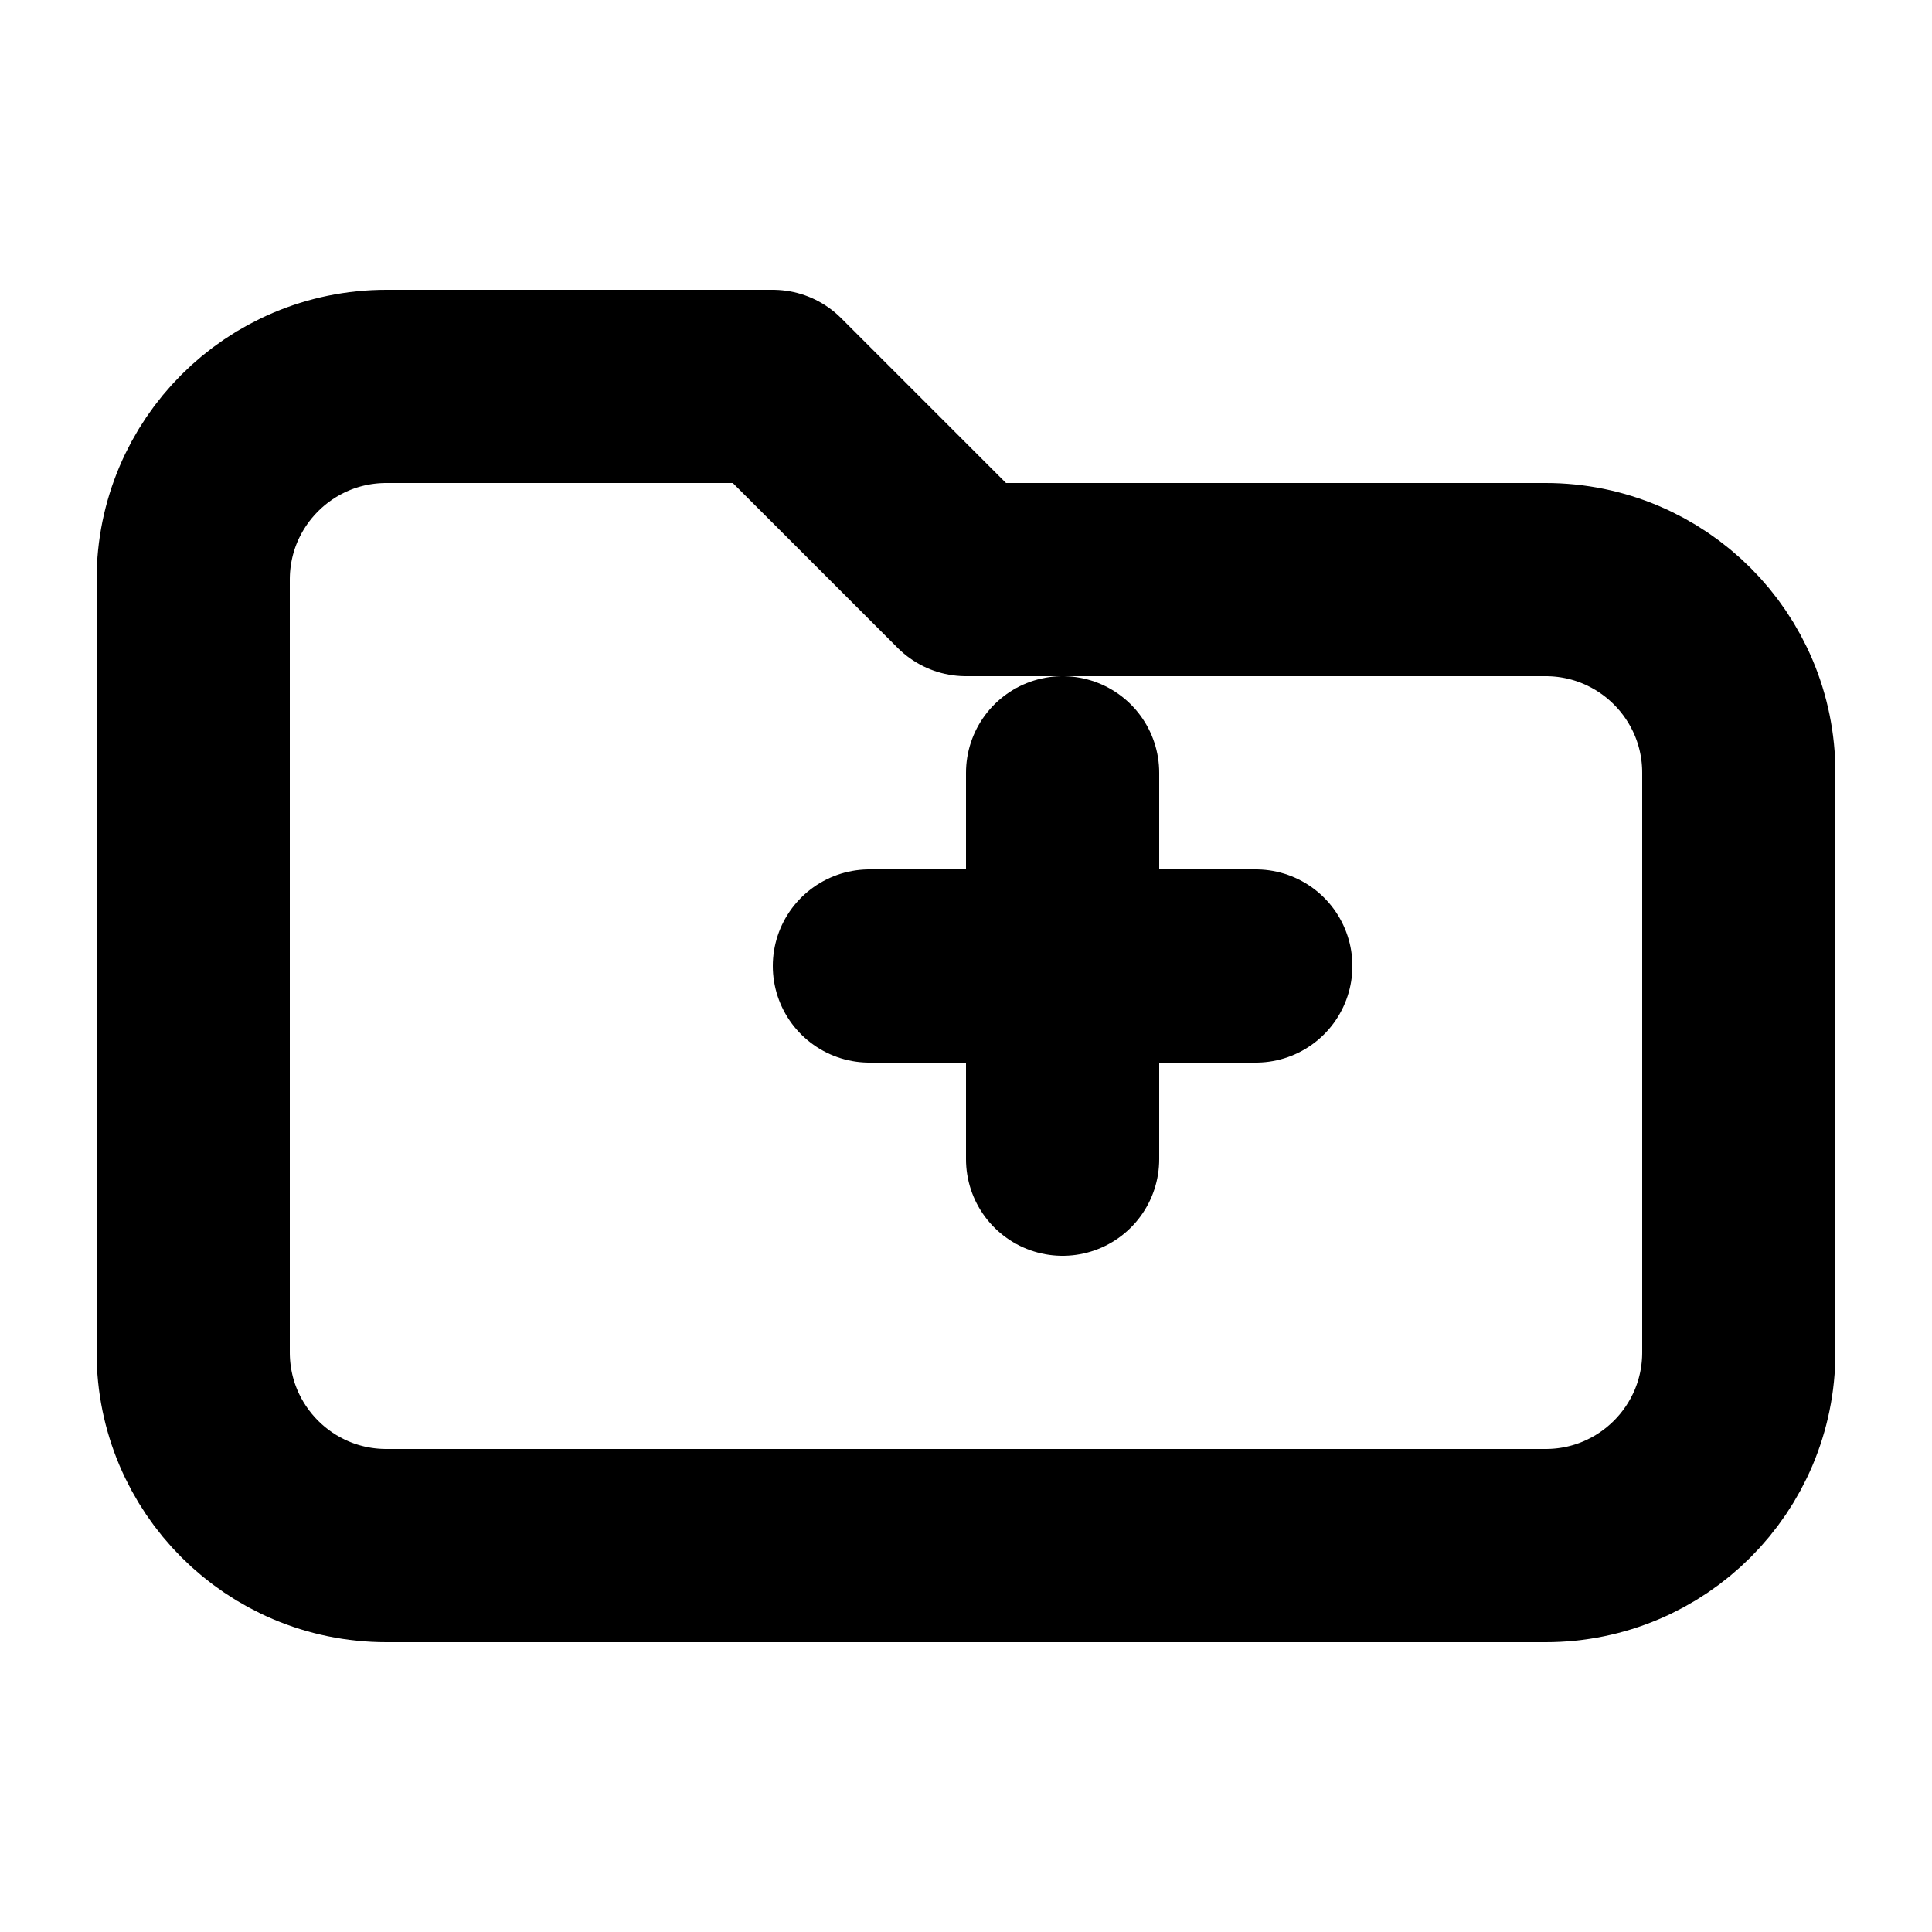 <?xml version="1.0" encoding="UTF-8"?>
<svg width="20" height="20" viewBox="0 0 20 20" fill="none" xmlns="http://www.w3.org/2000/svg">
    <path d="M2 6C2 4.895 2.895 4 4 4H8L10 6H16C17.105 6 18 6.895 18 8V14C18 15.105 17.105 16 16 16H4C2.895 16 2 15.105 2 14V6Z" stroke="currentColor" stroke-width="2" stroke-linecap="round" stroke-linejoin="round"/>
    <path d="M9 10H11M11 10H13M11 10V8M11 10V12" stroke="currentColor" stroke-width="2" stroke-linecap="round"/>
</svg>